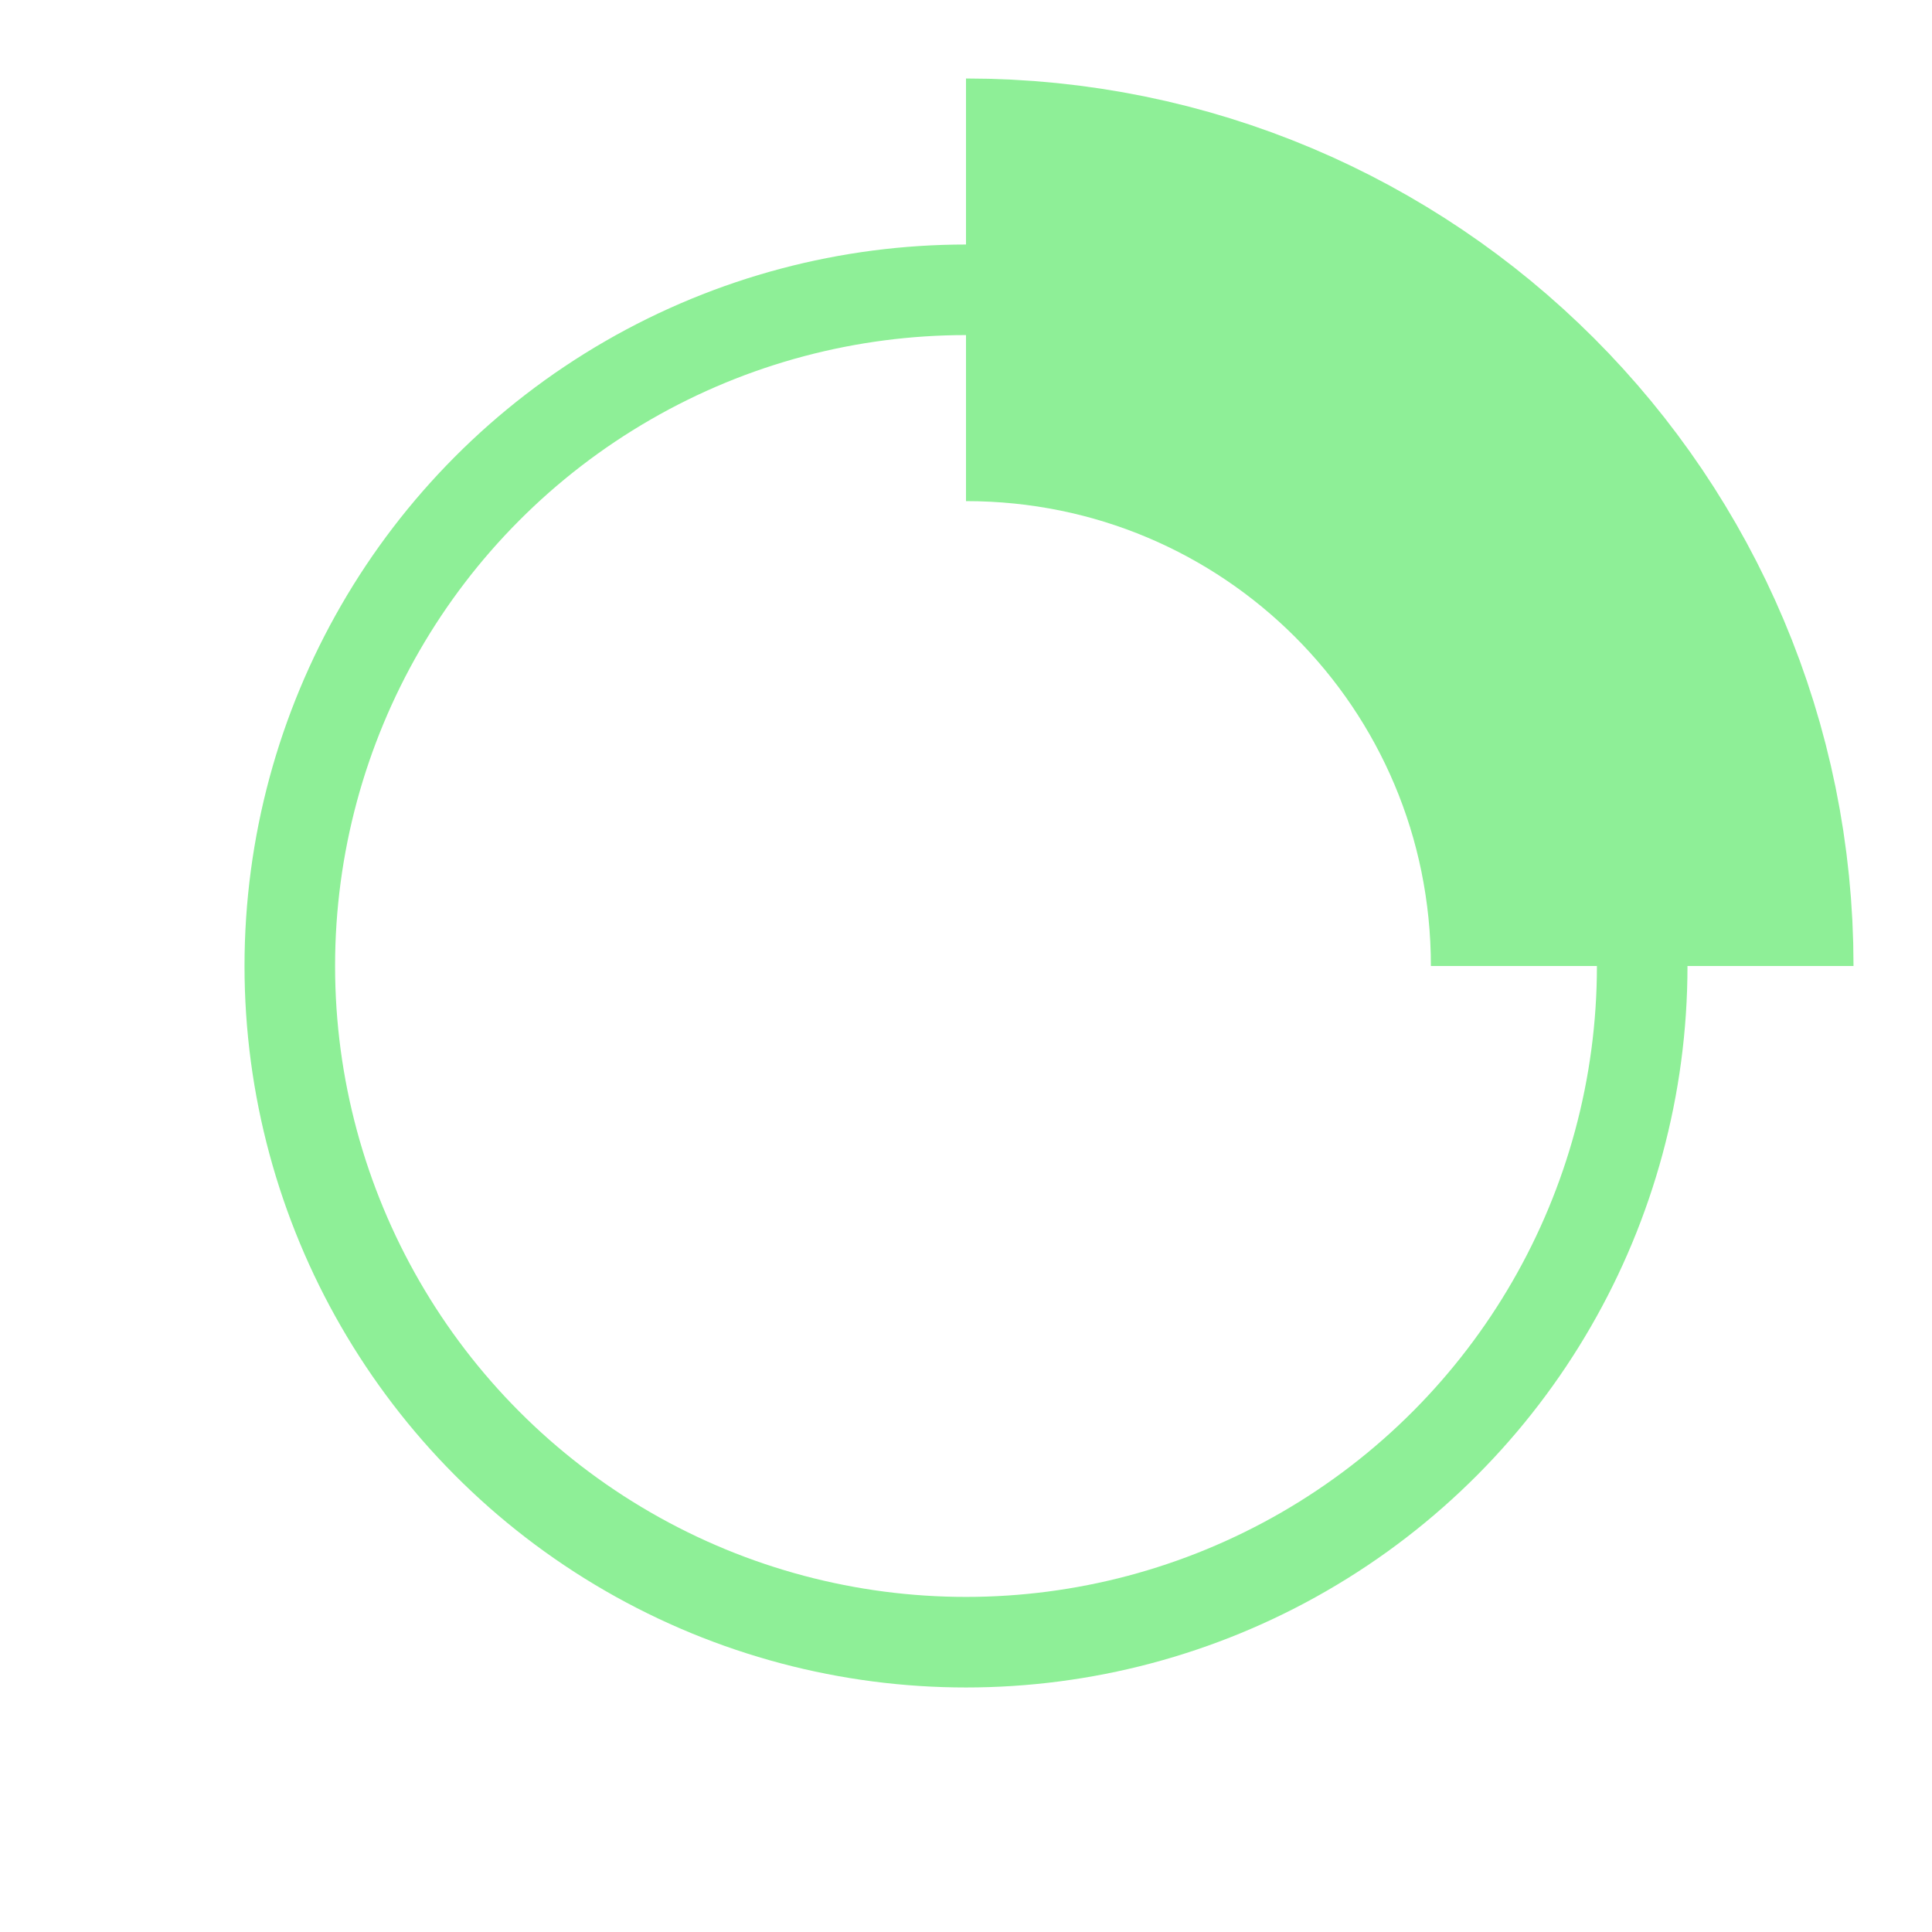 <?xml version="1.0" encoding="utf-8"?>
<!-- Generator: Adobe Illustrator 28.0.0, SVG Export Plug-In . SVG Version: 6.00 Build 0)  -->
<svg version="1.1" xmlns="http://www.w3.org/2000/svg" xmlns:xlink="http://www.w3.org/1999/xlink" x="0px" y="0px"
	 viewBox="0 0 16 16" style="enable-background:new 0 0 16 16;" xml:space="preserve">
<style type="text/css">
	.st0{fill:none;stroke:#8EEF97;stroke-width:0.75;}
	.st1{fill:none;stroke:#8EEF97;stroke-width:3.5;}
</style>
<g id="Layer_1">
</g>
<g id="Layer_1_copy">
	<circle class="st0" cx="8" cy="8" r="5.6"/>
	<path class="st1" d="M8,2.4c3.1,0,5.6,2.5,5.6,5.6"/>
</g>
</svg>
